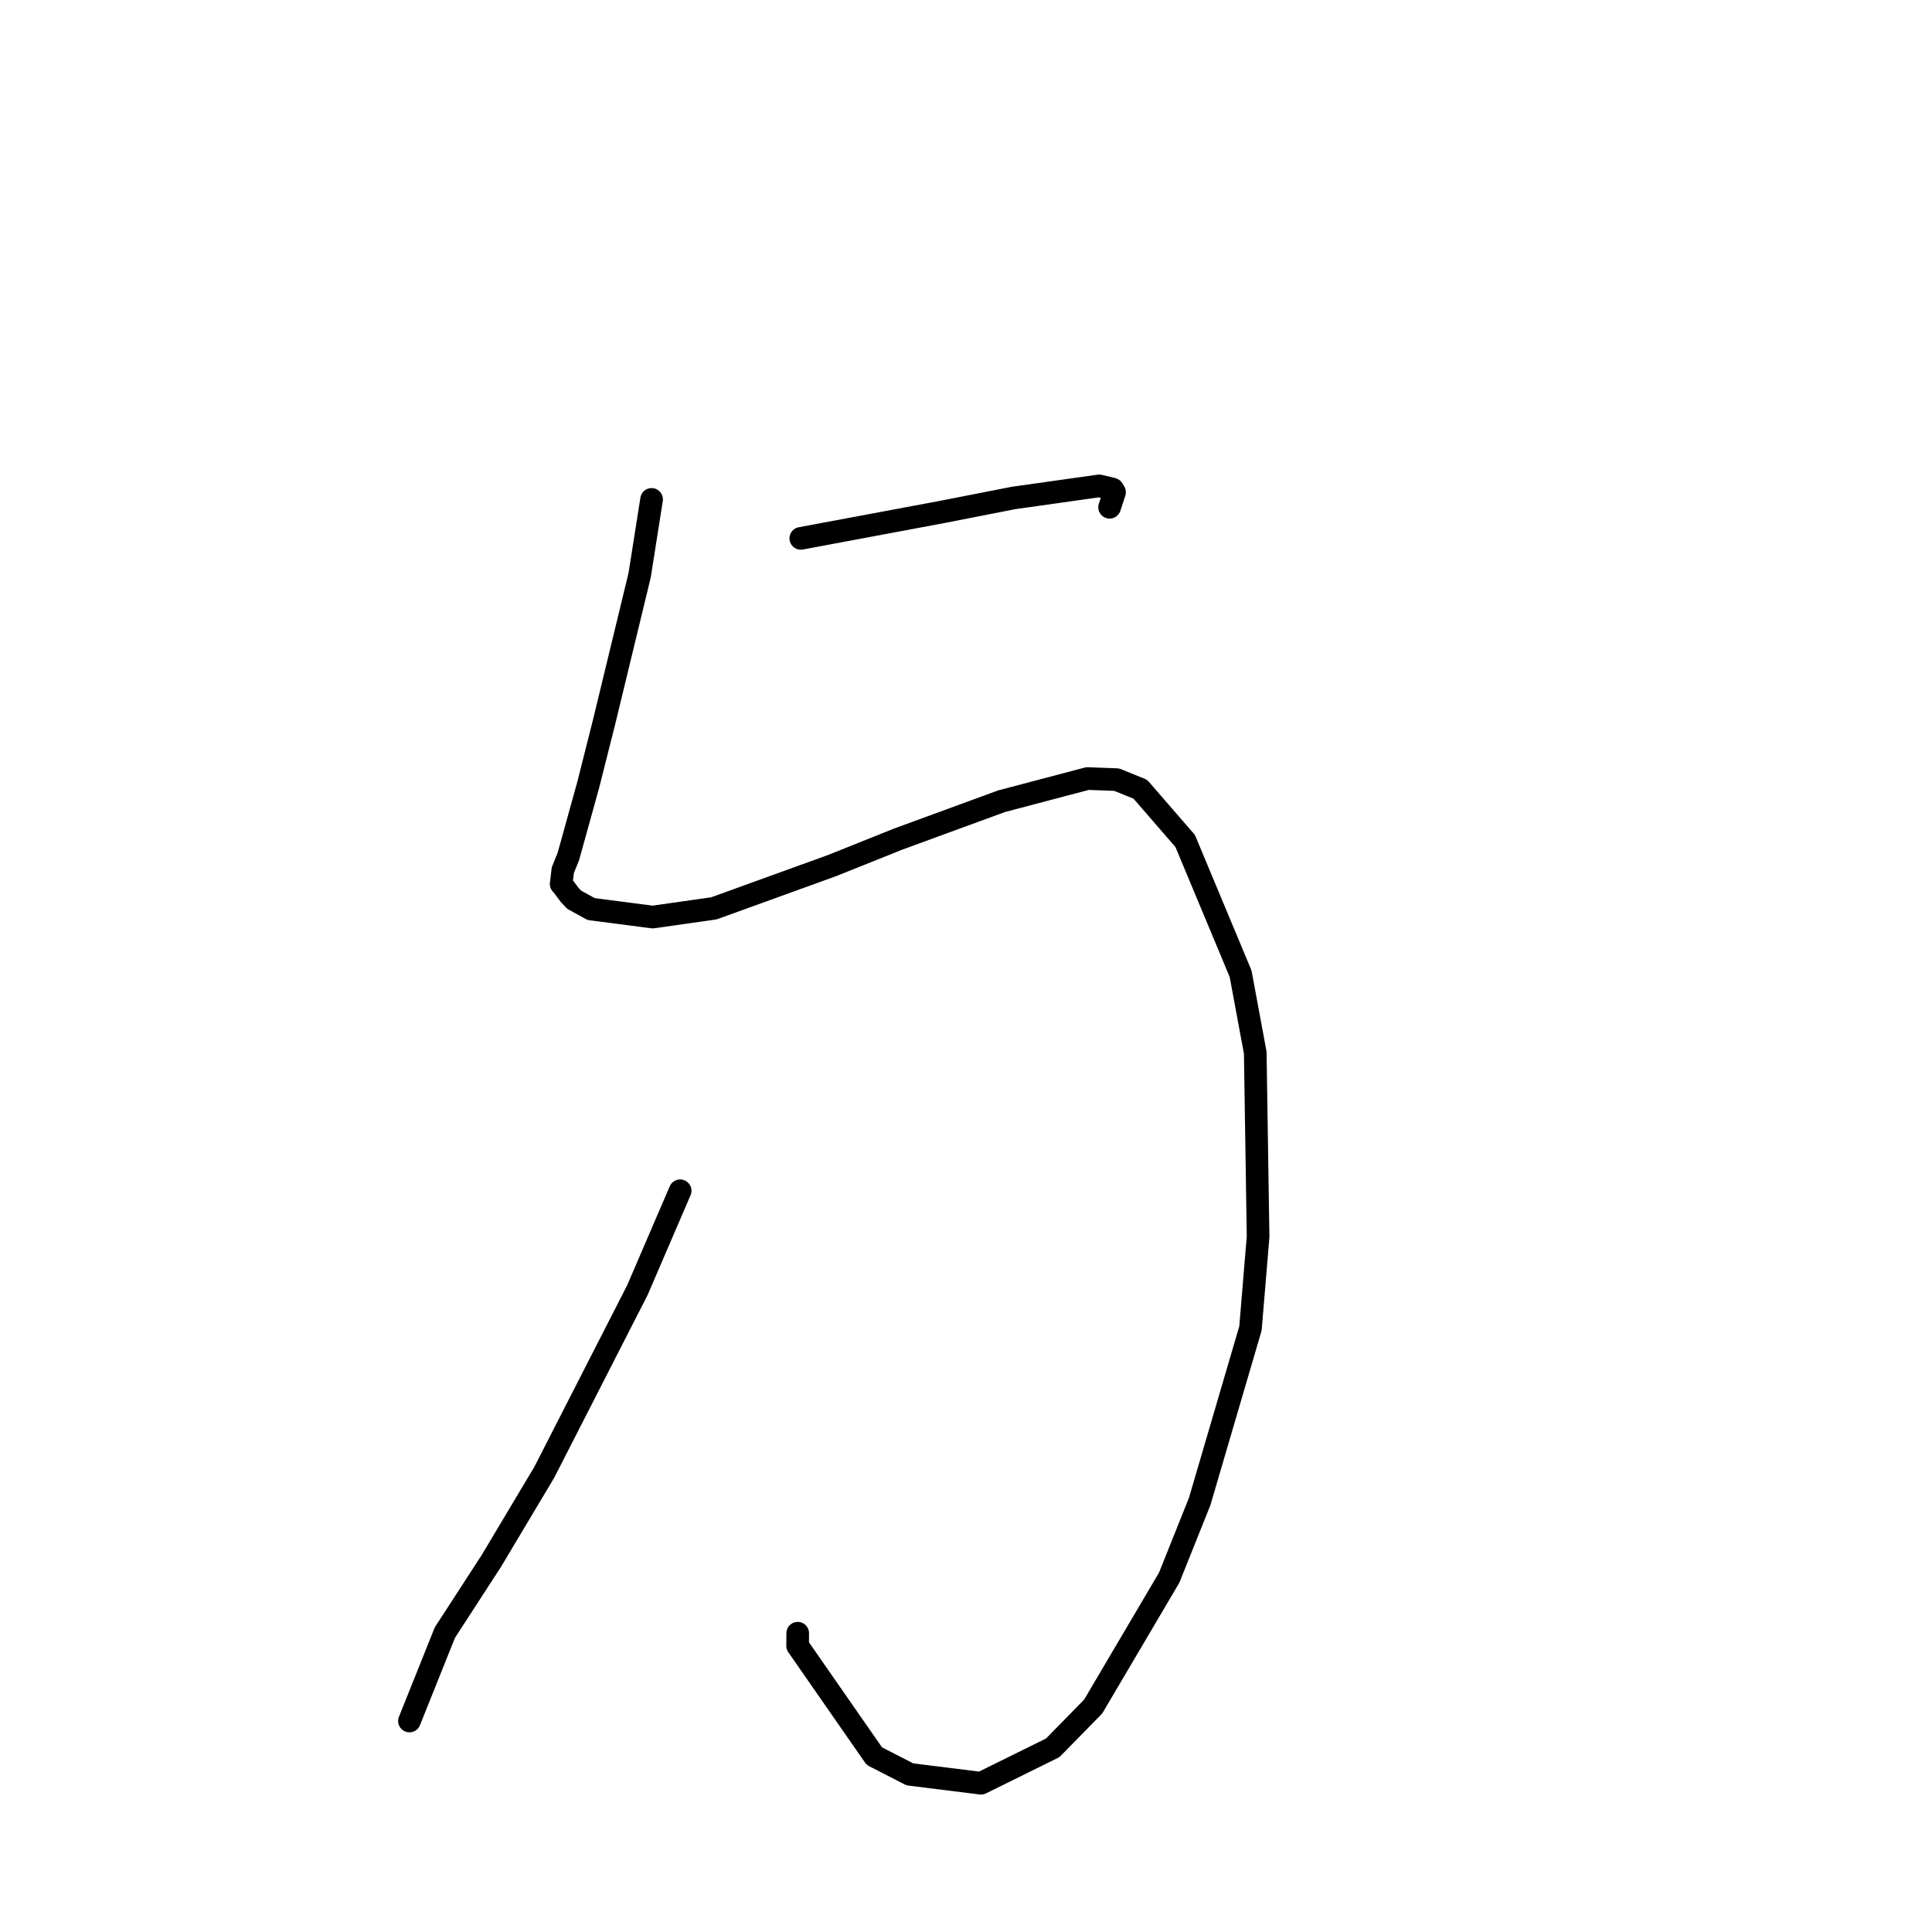 <?xml version="1.0" standalone="no"?>
    <svg width="256" height="256" xmlns="http://www.w3.org/2000/svg" version="1.1">
    <polyline stroke="black" stroke-width="3" stroke-linecap="round" fill="transparent" stroke-linejoin="round" points="86.34 66.174 84.755 76.22 80.067 95.582 77.961 103.93 75.305 113.508 74.577 115.296 74.357 117.126 74.663 117.483 75.475 118.578 76.082 119.218 78.337 120.458 86.482 121.516 94.599 120.36 110.291 114.679 118.986 111.195 132.704 106.168 144.108 103.16 147.955 103.305 151.098 104.576 157.044 111.437 164.388 129.032 166.327 139.488 166.703 163.873 165.694 176.012 158.962 198.961 154.924 209.046 144.851 226.127 139.49 231.597 129.987 236.287 120.563 235.113 115.852 232.697 105.689 218.079 105.702 216.41 " />
        <polyline stroke="black" stroke-width="3" stroke-linecap="round" fill="transparent" stroke-linejoin="round" points="106.11 71.338 124.813 67.842 134.3 65.983 145.659 64.38 147.427 64.809 147.683 65.224 147.239 66.576 147.029 67.215 " />
        <polyline stroke="black" stroke-width="3" stroke-linecap="round" fill="transparent" stroke-linejoin="round" points="90.124 157.783 84.456 170.953 72.129 195.07 65.125 206.803 58.948 216.327 54.681 226.978 54.254 228.043 " />
        </svg>
